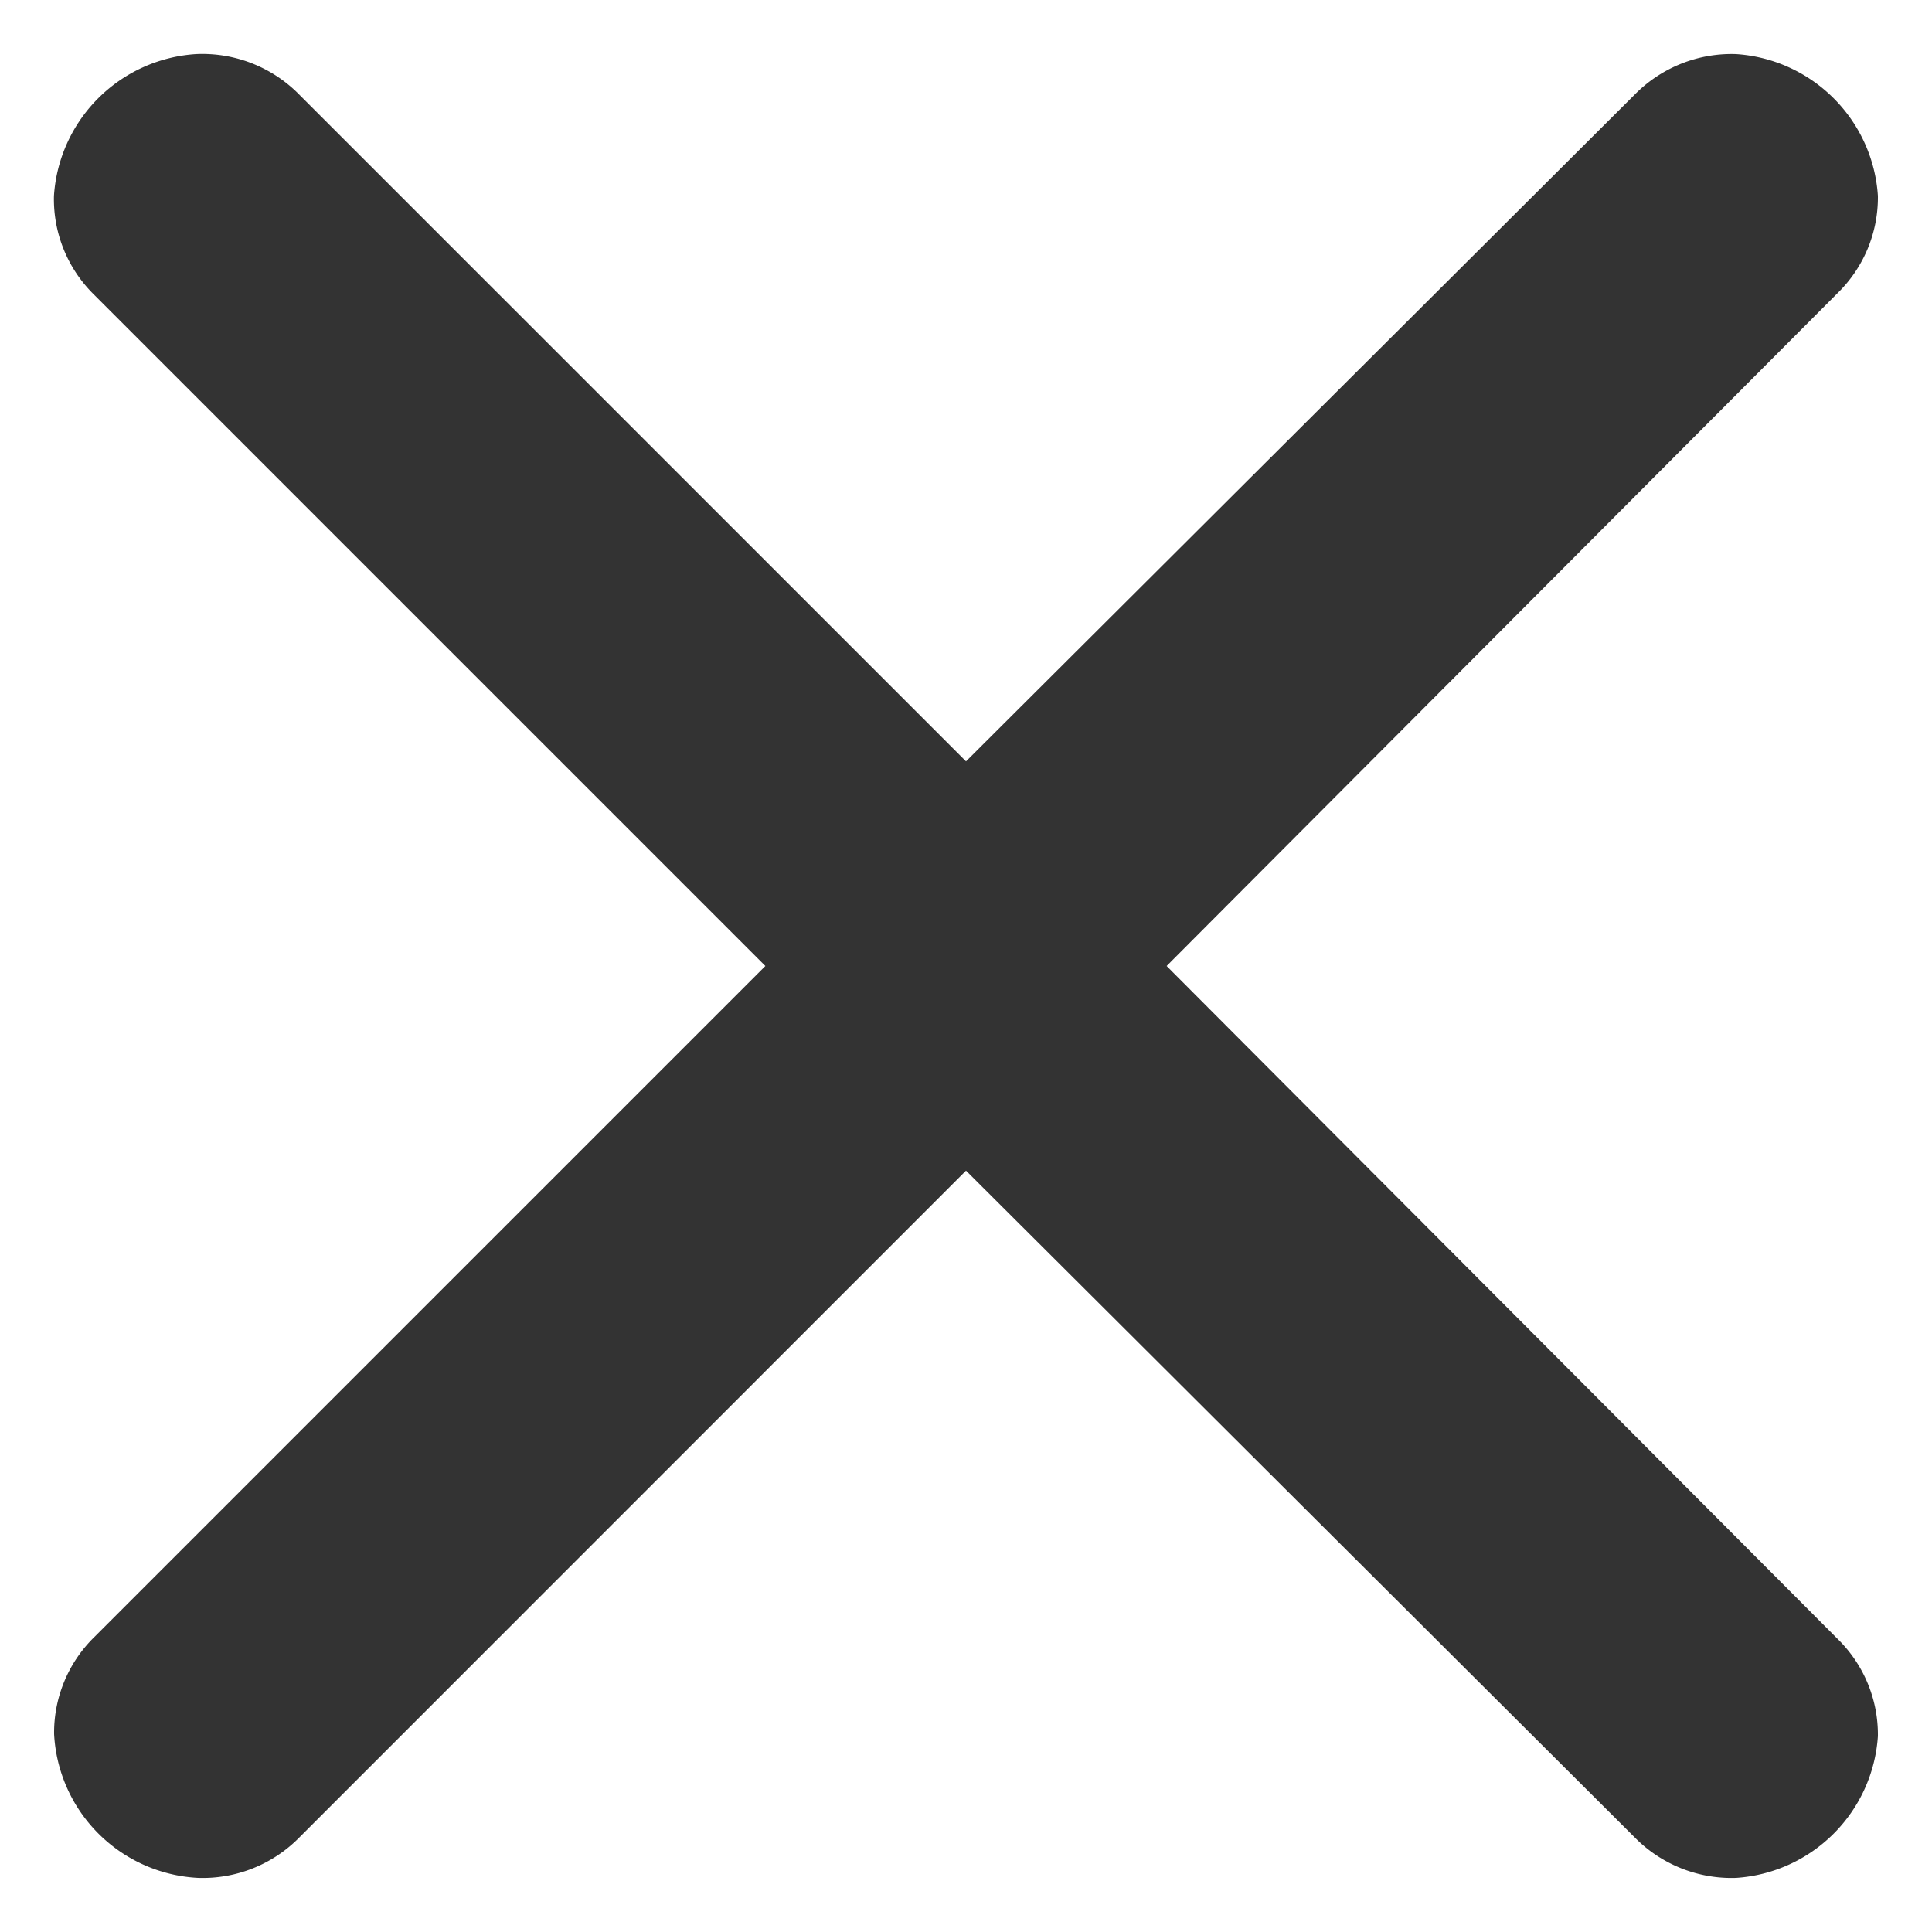 <svg width="13" height="13" viewBox="0 0 13 13" fill="none" xmlns="http://www.w3.org/2000/svg"><path d="M2 .623l4.5 4.5L11 .636a.914.914 0 01.682-.272 1.023 1.023 0 01.954.954.9.9 0 01-.272.655L7.85 6.5l4.514 4.527a.9.9 0 01.272.655 1.024 1.024 0 01-.954.954.914.914 0 01-.682-.272L6.5 7.877l-4.486 4.487a.912.912 0 01-.682.272 1.023 1.023 0 01-.968-.968.9.9 0 01.272-.654L5.15 6.5.623 1.973a.9.9 0 01-.26-.655 1.023 1.023 0 01.955-.954A.914.914 0 012 .623z" fill="#333"/></svg>